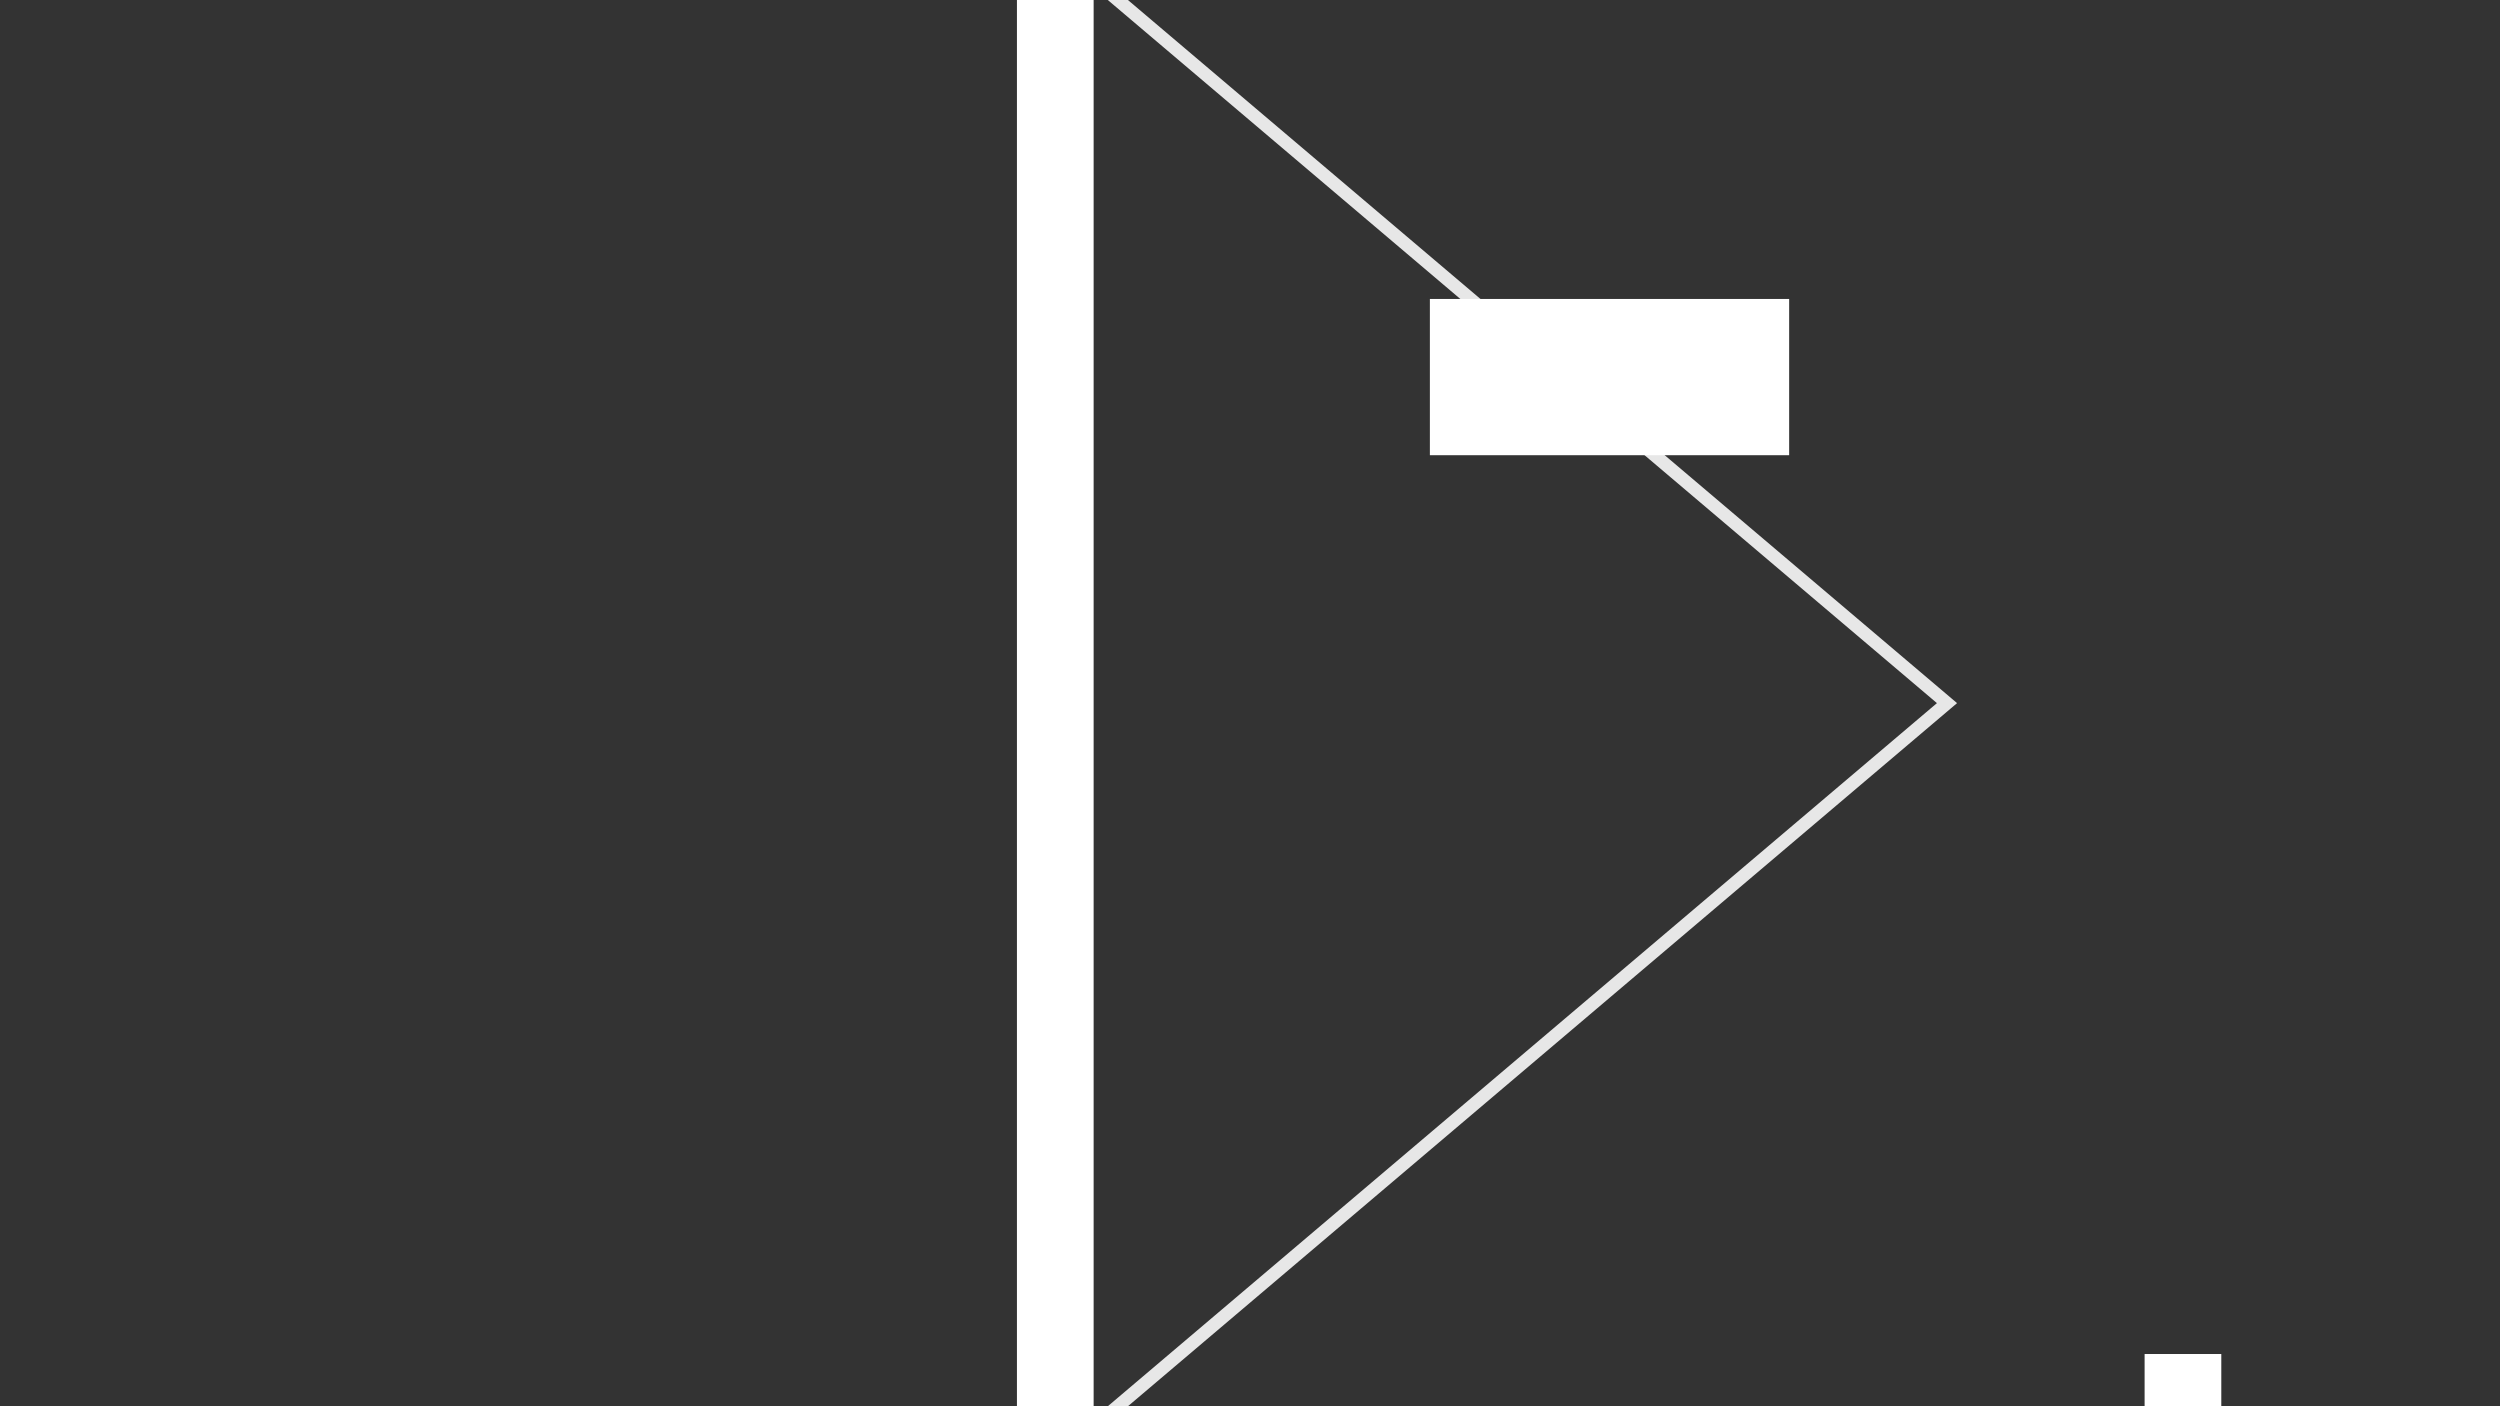 <?xml version="1.0" encoding="utf-8"?>
<!-- Generator: Adobe Illustrator 16.0.0, SVG Export Plug-In . SVG Version: 6.00 Build 0)  -->
<!DOCTYPE svg PUBLIC "-//W3C//DTD SVG 1.1//EN" "http://www.w3.org/Graphics/SVG/1.1/DTD/svg11.dtd">
<svg version="1.1" id="Layer_1" xmlns="http://www.w3.org/2000/svg" xmlns:xlink="http://www.w3.org/1999/xlink" x="0px" y="0px"
	 width="1920px" height="1080px" viewBox="0 0 1920 1080" enable-background="new 0 0 1920 1080" xml:space="preserve">
<rect x="0" y="0" width="1920" height="1080" fill="#333333" stroke="none"/>
<polygon fill="none" stroke="#E7E7E7" stroke-width="10" stroke-miterlimit="10" points="832.115,1102.383 1495.292,540 
	832.115,-22.381 "/>
<rect x="1053.699" y="-87.486" fill="#FFFFFF" width="58.898" height="40.12"/>
<rect x="781.009" y="-58.38" fill="#FFFFFF" width="58.898" height="1202.939"/>
<rect x="1647.056" y="1039.881" fill="#FFFFFF" width="58.898" height="40.119"/>
<rect x="1098.147" y="229.601" fill="#FFFFFF" width="275.922" height="120"/>
</svg>
